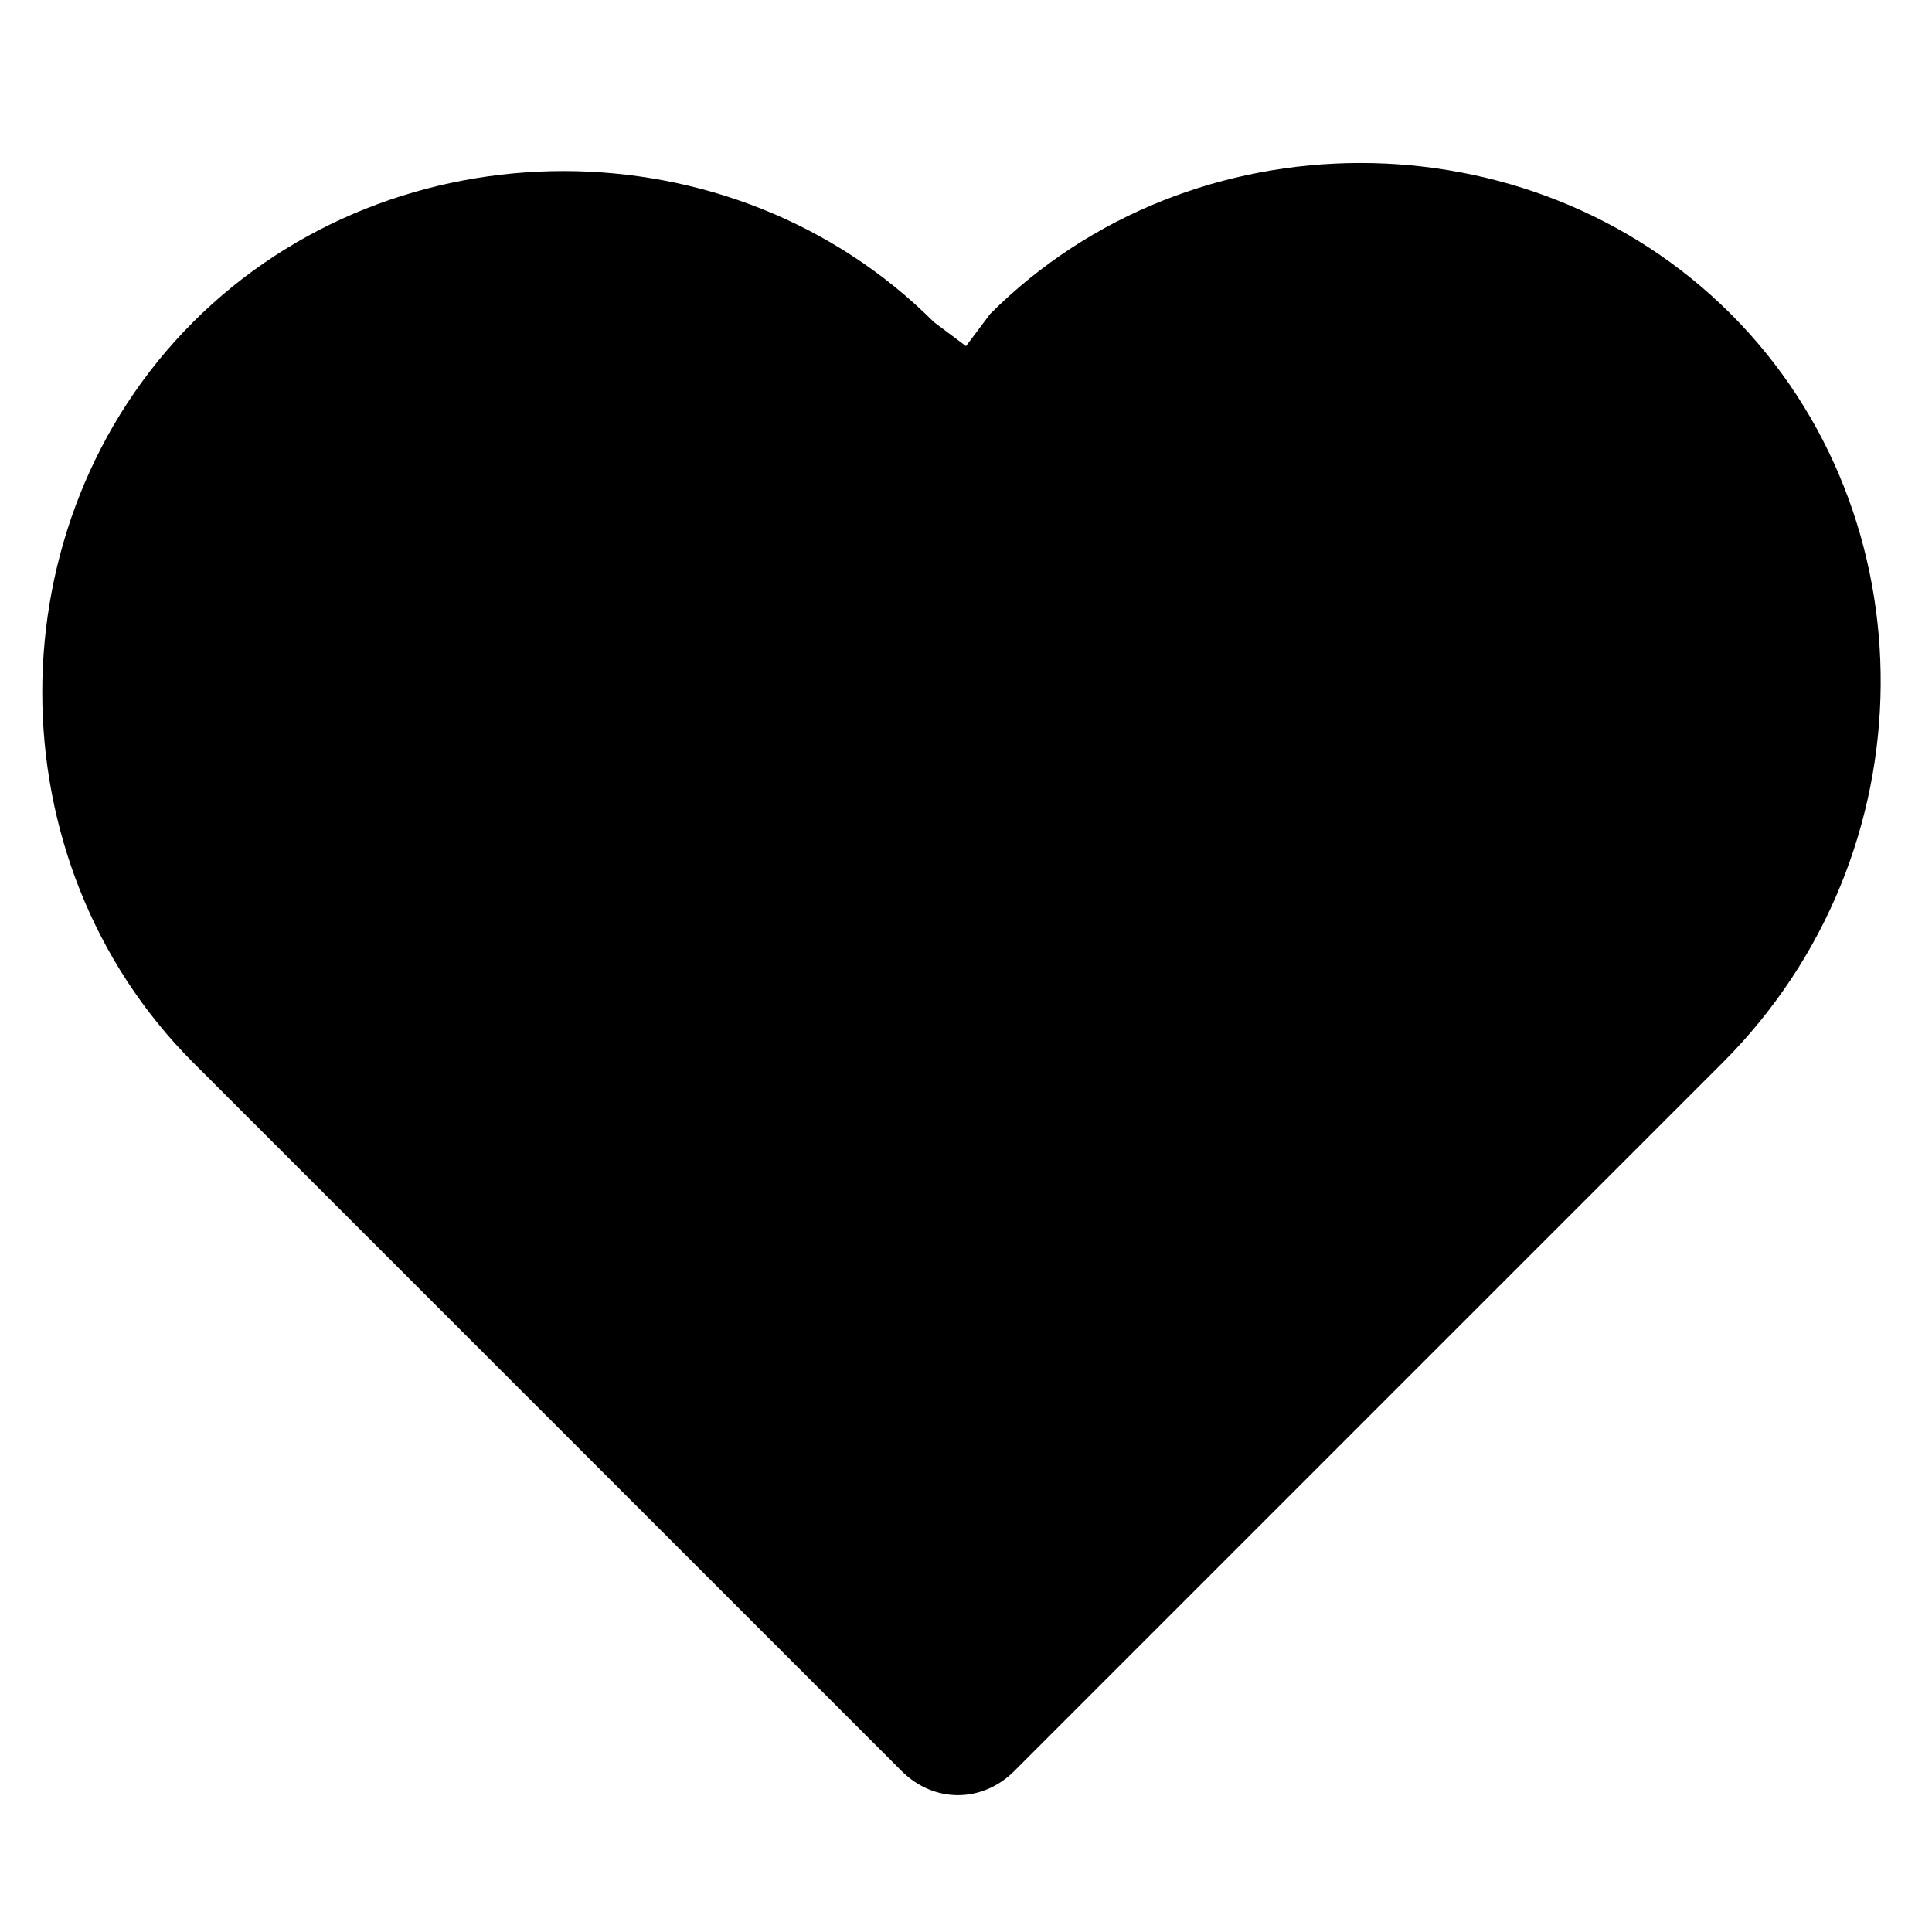 <?xml version="1.0" standalone="no"?><!DOCTYPE svg PUBLIC "-//W3C//DTD SVG 1.1//EN" "http://www.w3.org/Graphics/SVG/1.1/DTD/svg11.dtd"><svg t="1673683679829" class="icon" viewBox="0 0 1024 1024" version="1.1" xmlns="http://www.w3.org/2000/svg" p-id="4938" xmlns:xlink="http://www.w3.org/1999/xlink" width="200" height="200"><path d="M917.333 166.4c-106.667-106.667-285.867-106.667-392.533 0l-12.8 17.067-17.067-12.8C388.267 64 209.067 64 102.4 170.667s-106.667 285.867 0 392.533l375.467 375.467c17.067 17.067 42.667 17.067 59.733 0l375.467-375.467c110.933-110.933 110.933-290.133 4.267-396.8z" p-id="4939"></path></svg>